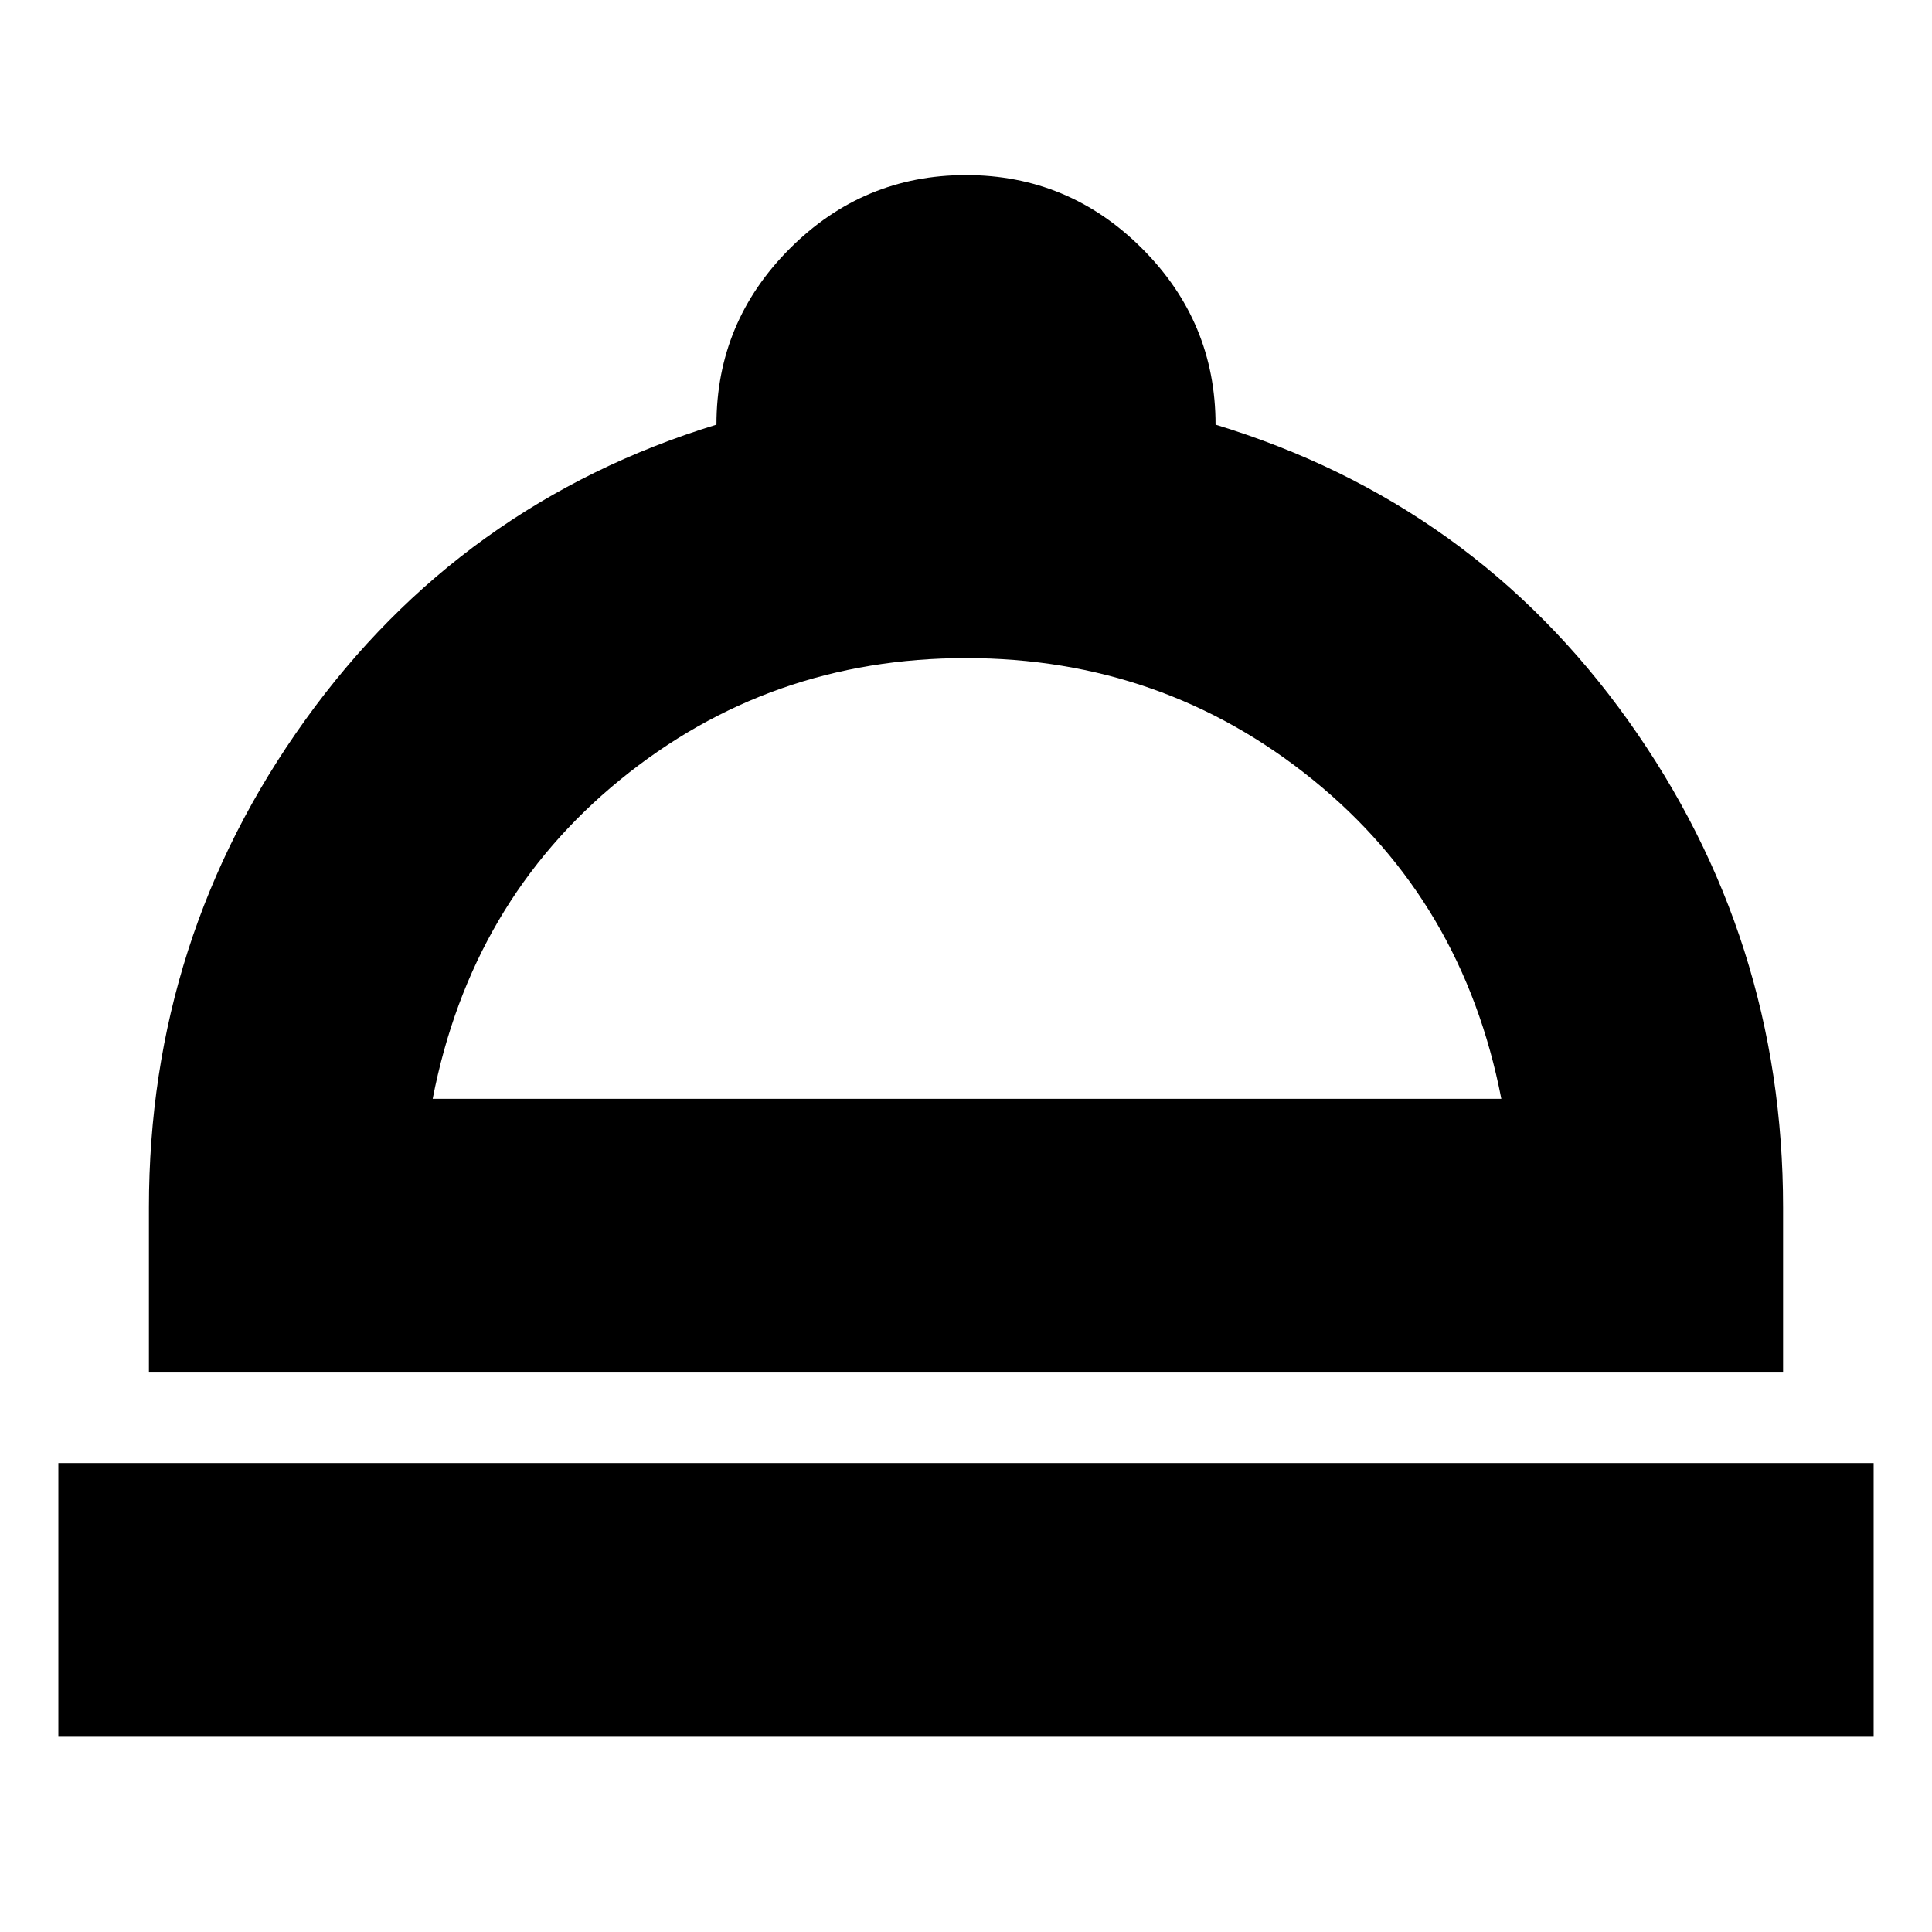 <svg xmlns="http://www.w3.org/2000/svg" height="24" viewBox="0 -960 960 960" width="24"><path d="M29-97v-136h902v136H29Zm45-181v-82q0-134 77.5-242T356-749q0-51.03 36.48-87.51Q428.96-873 479.98-873t87.52 36.49Q604-800.03 604-749q128 39 205 147t77 242v82H74Zm141-136h531q-19-98-93.6-158.5T480-633q-97.81 0-171.9 60.5Q234-512 215-414Zm265 0Z"/></svg>